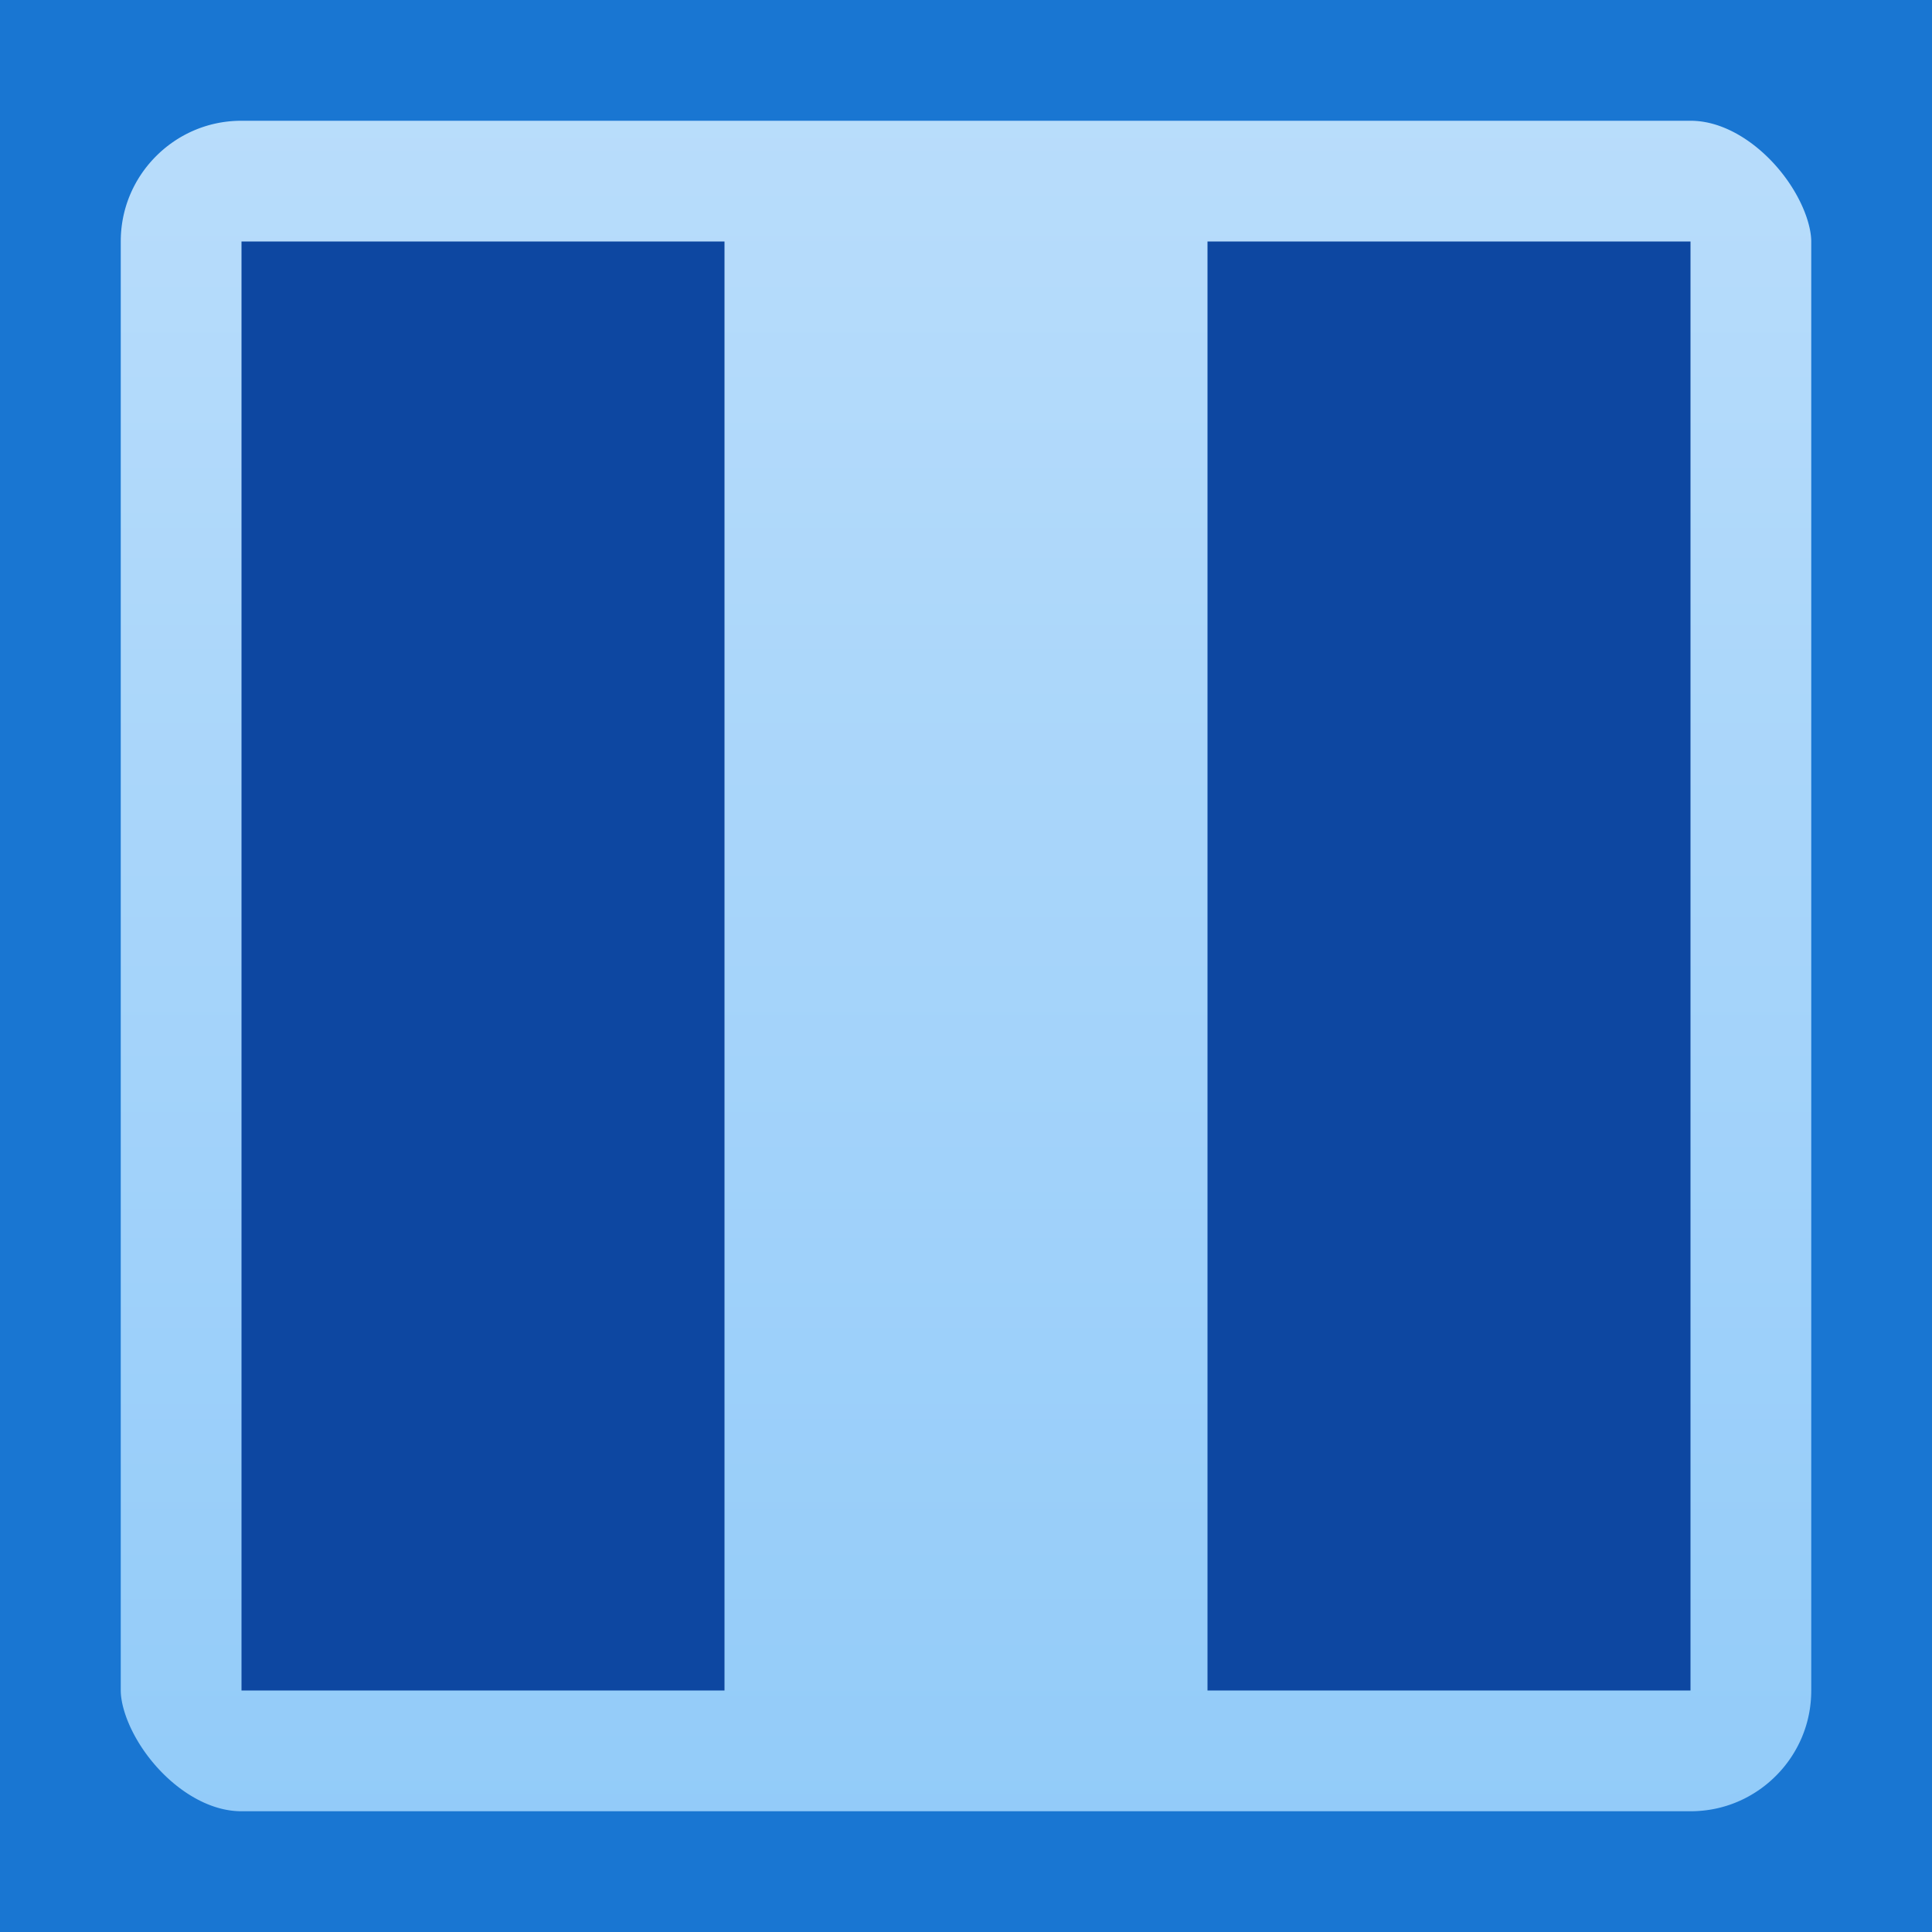 <svg xmlns="http://www.w3.org/2000/svg" viewBox="0 0 8 8">
  <defs>
    <linearGradient id="background" x1="0" y1="0" x2="0" y2="100%">
      <stop offset="0%" style="stop-color:#BBDEFB"/> <!-- Blue 100 -->
      <stop offset="100%" style="stop-color:#90CAF9"/> <!-- Blue 200 -->
    </linearGradient>
    <style type="text/css">
      .background { fill: url(#background); stroke: #1976D2 /* Blue 700 */ }
      .foreground { fill: #0D47A1 /* Blue 900 */ }
    </style>
  </defs>
  <rect class="background" x="0" y="0" width="8" height="8" rx="1" ry="1"/>

  <g class="foreground">
    <rect x="1" y="1" width="2" height="6"/>
    <rect x="5" y="1" width="2" height="6"/>
  </g>
</svg>
